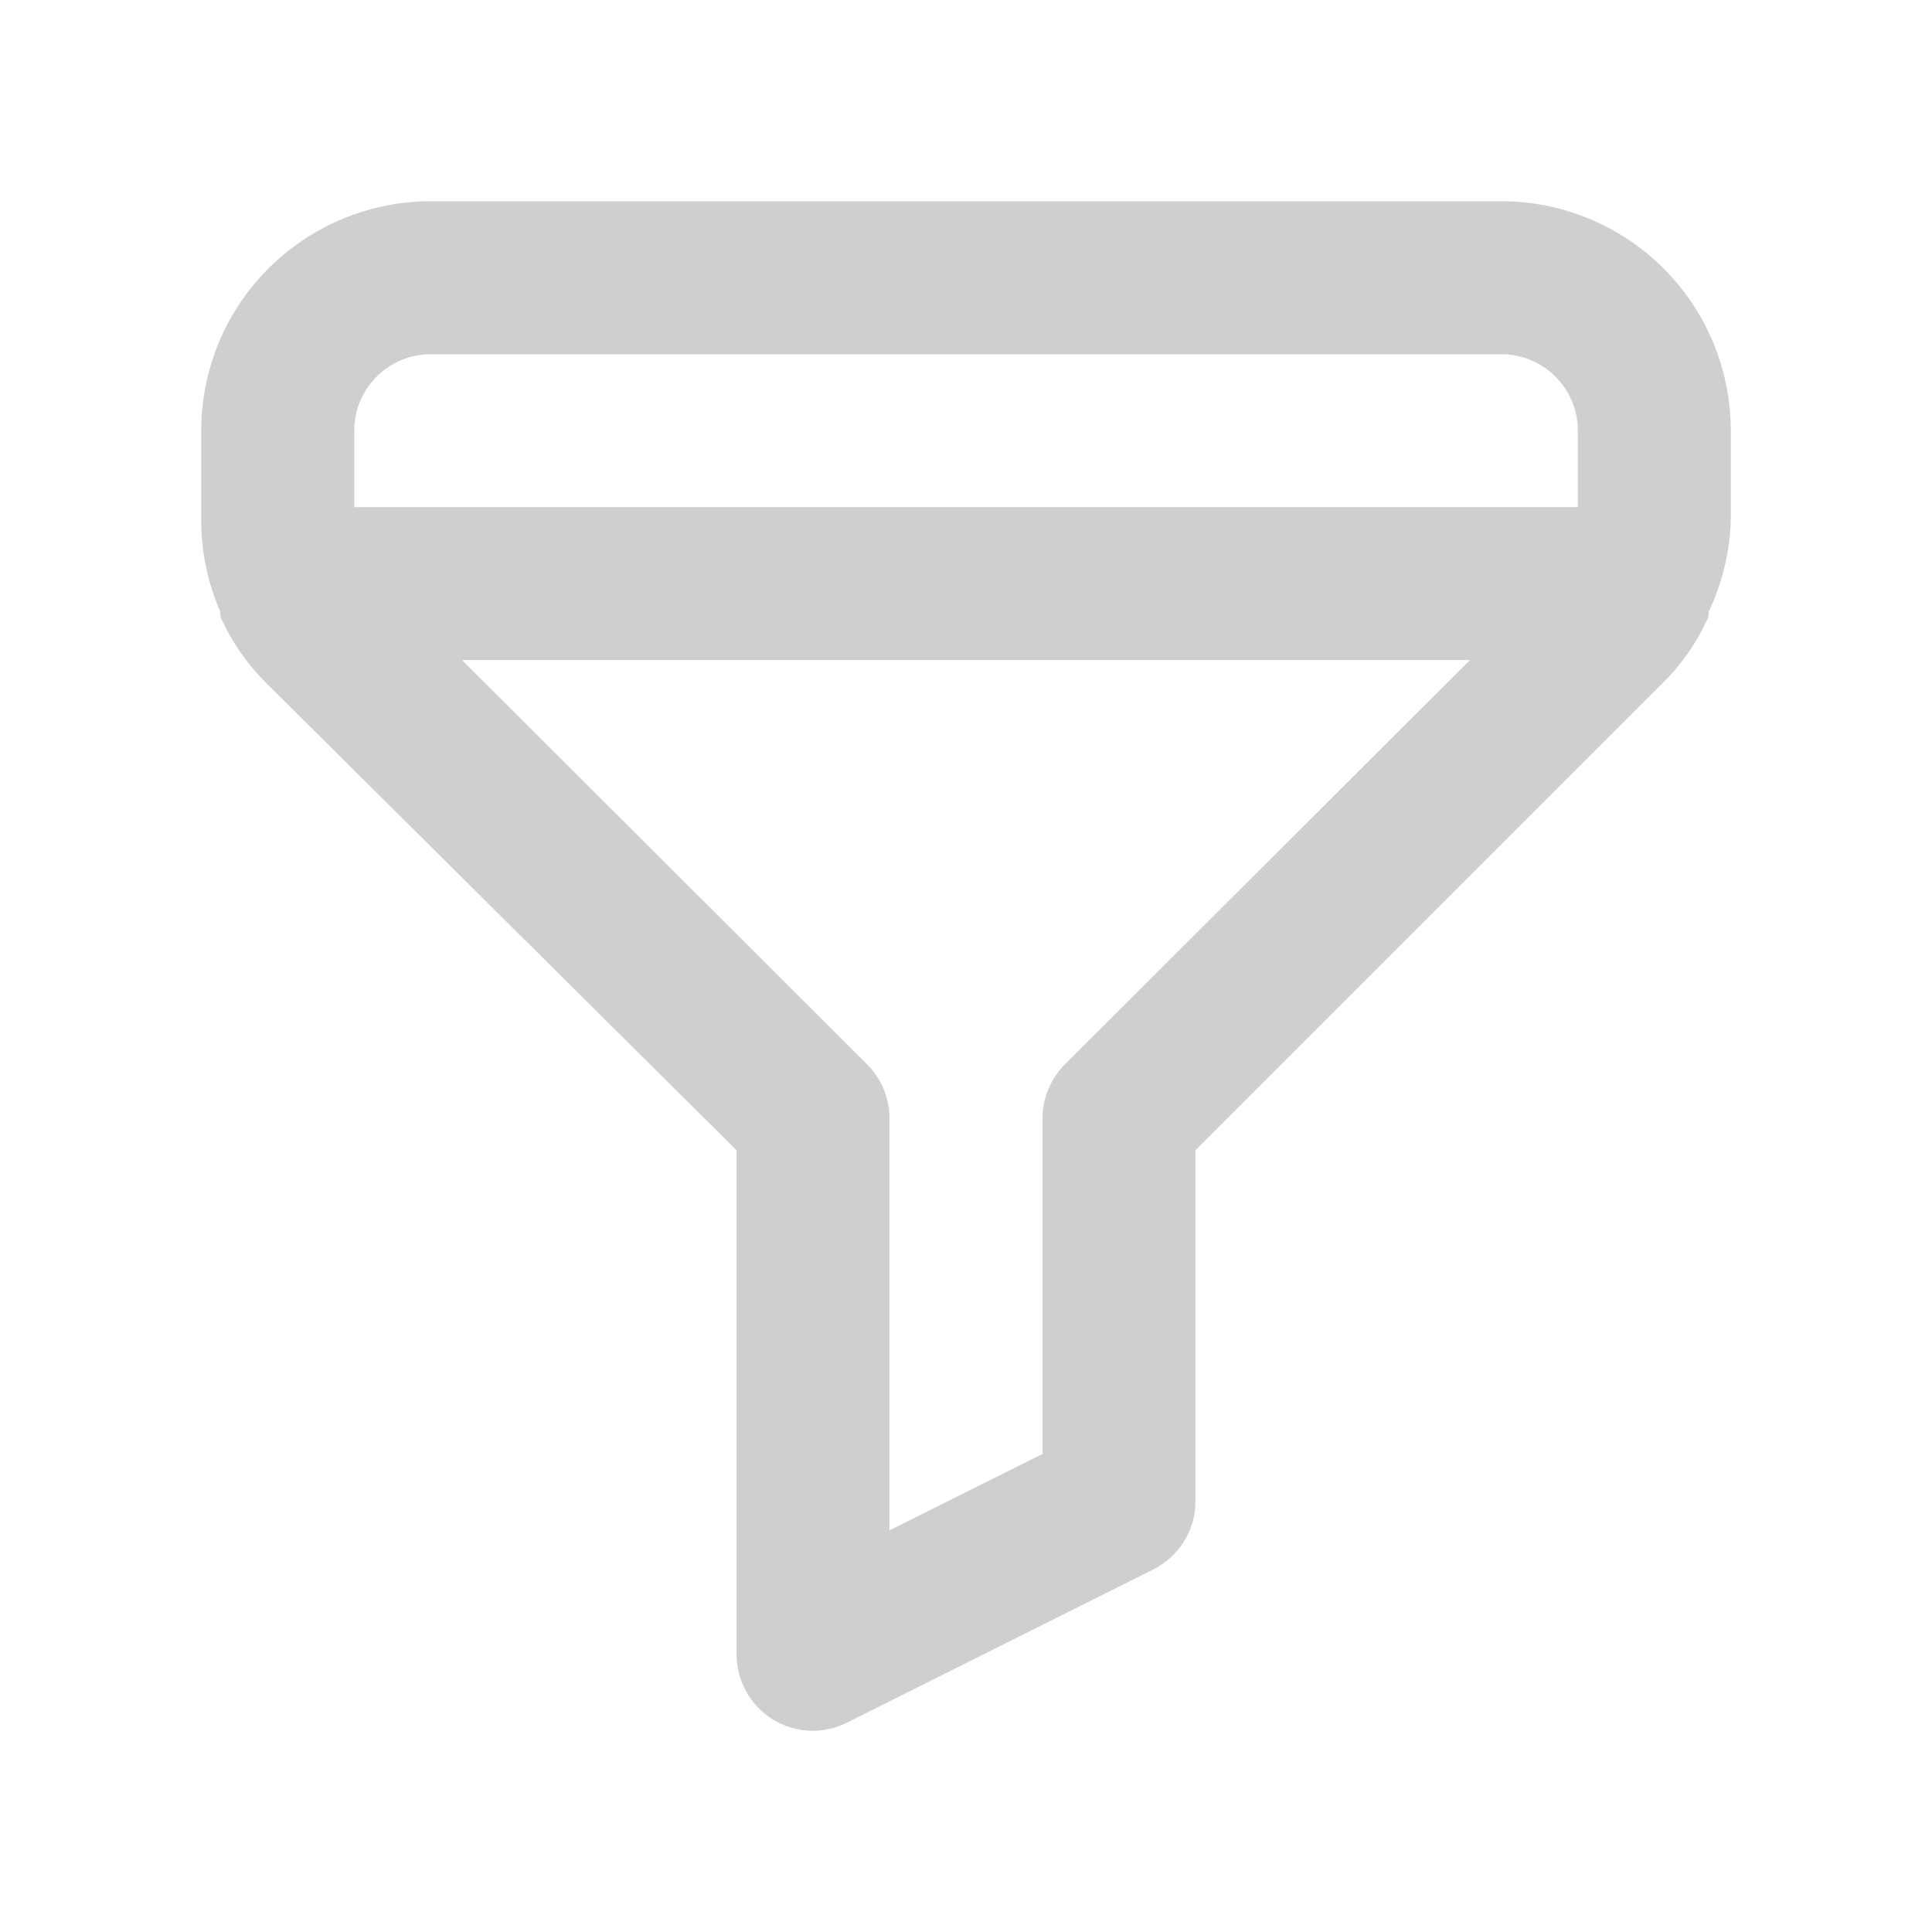 <svg width="20" height="20" viewBox="0 0 20 20" fill="none" xmlns="http://www.w3.org/2000/svg">
<path d="M15.542 2.083H4.458C3.829 2.083 3.225 2.334 2.779 2.779C2.334 3.224 2.083 3.828 2.083 4.458V5.385C2.083 5.712 2.151 6.035 2.281 6.335V6.382C2.393 6.636 2.552 6.867 2.748 7.063L7.625 11.908V17.125C7.625 17.26 7.659 17.392 7.724 17.51C7.789 17.627 7.883 17.727 7.997 17.798C8.123 17.876 8.269 17.917 8.417 17.917C8.541 17.916 8.663 17.886 8.773 17.83L11.94 16.246C12.07 16.18 12.18 16.08 12.257 15.956C12.334 15.831 12.375 15.688 12.375 15.542V11.908L17.22 7.063C17.417 6.867 17.575 6.636 17.687 6.382V6.335C17.829 6.037 17.907 5.714 17.917 5.385V4.458C17.917 3.828 17.667 3.224 17.221 2.779C16.776 2.334 16.172 2.083 15.542 2.083ZM11.021 11.021C10.948 11.095 10.89 11.183 10.851 11.279C10.811 11.376 10.791 11.479 10.792 11.583V15.051L9.208 15.842V11.583C9.209 11.479 9.189 11.376 9.15 11.279C9.11 11.183 9.052 11.095 8.979 11.021L4.783 6.833H15.217L11.021 11.021ZM16.334 5.25H3.667V4.458C3.667 4.248 3.75 4.047 3.899 3.899C4.047 3.75 4.249 3.667 4.458 3.667H15.542C15.752 3.667 15.953 3.75 16.102 3.899C16.25 4.047 16.334 4.248 16.334 4.458V5.25Z" fill="#CFCFD1"/>
</svg>
